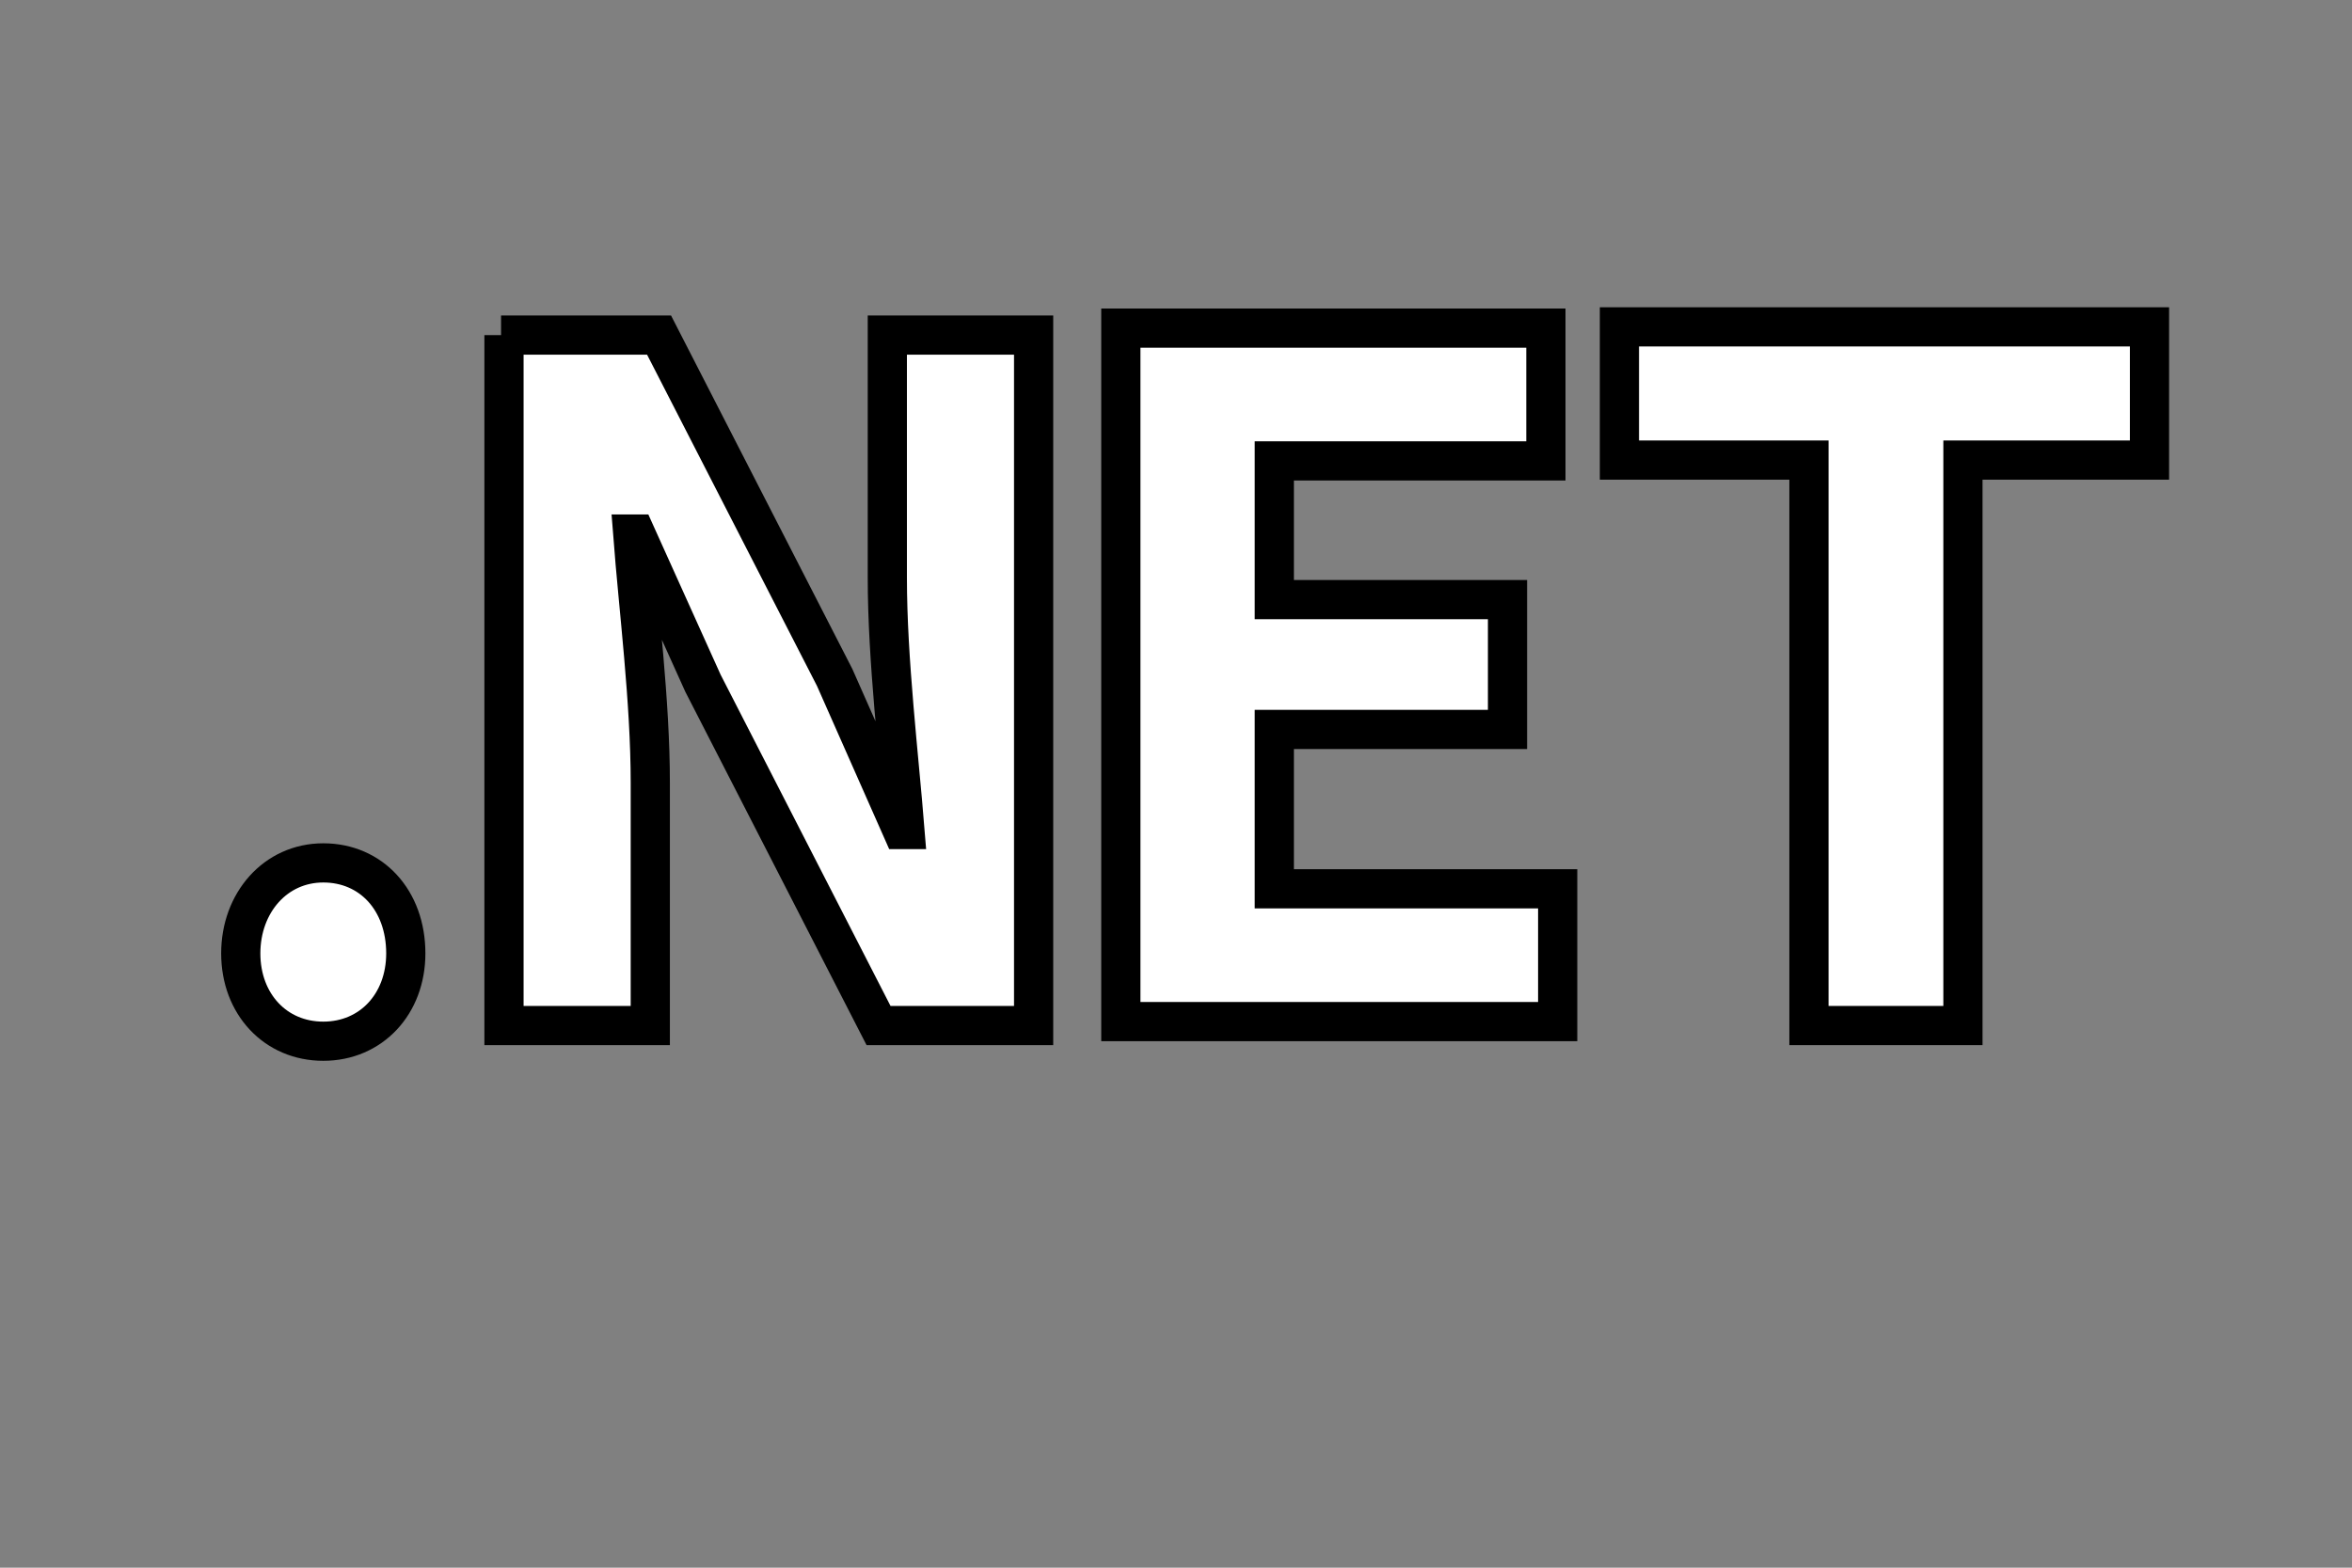 <svg xmlns="http://www.w3.org/2000/svg" width="60" height="40">
    <rect width="100%" height="100%" fill="#808080" stroke="none"/>
    <g>
        <title>.NET</title>
        <path fill="#ffffff" stroke="null" id="svg_7" d="m6.142,24.326c0,-1.29 0.883,-2.309 2.105,-2.309s2.105,0.951 2.105,2.309c0,1.29 -0.883,2.241 -2.105,2.241s-2.105,-0.951 -2.105,-2.241z"/>
        <path fill="#ffffff" stroke="null" id="svg_8" d="m12.782,8.55l4.031,0l4.479,8.734l1.717,3.882l0.075,0c-0.149,-1.866 -0.448,-4.33 -0.448,-6.42l0,-6.196l3.732,0l0,17.617l-3.956,0l-4.479,-8.734l-1.717,-3.807l-0.075,0c0.149,1.941 0.448,4.255 0.448,6.345l0,6.196l-3.732,0l0,-17.617l-0.075,0z"/>
        <path fill="#ffffff" stroke="null" id="svg_9" d="m28.593,8.372l10.843,0l0,3.388l-6.928,0l0,3.539l5.949,0l0,3.313l-5.949,0l0,4.066l7.229,0l0,3.388l-11.144,0l0,-17.695z"/>
        <path fill="#ffffff" stroke="null" id="svg_10" d="m46.071,11.739l-4.759,0l0,-3.399l13.522,0l0,3.399l-4.759,0l0,14.428l-3.928,0l0,-14.428l-0.076,0z"/>
    </g>
</svg>